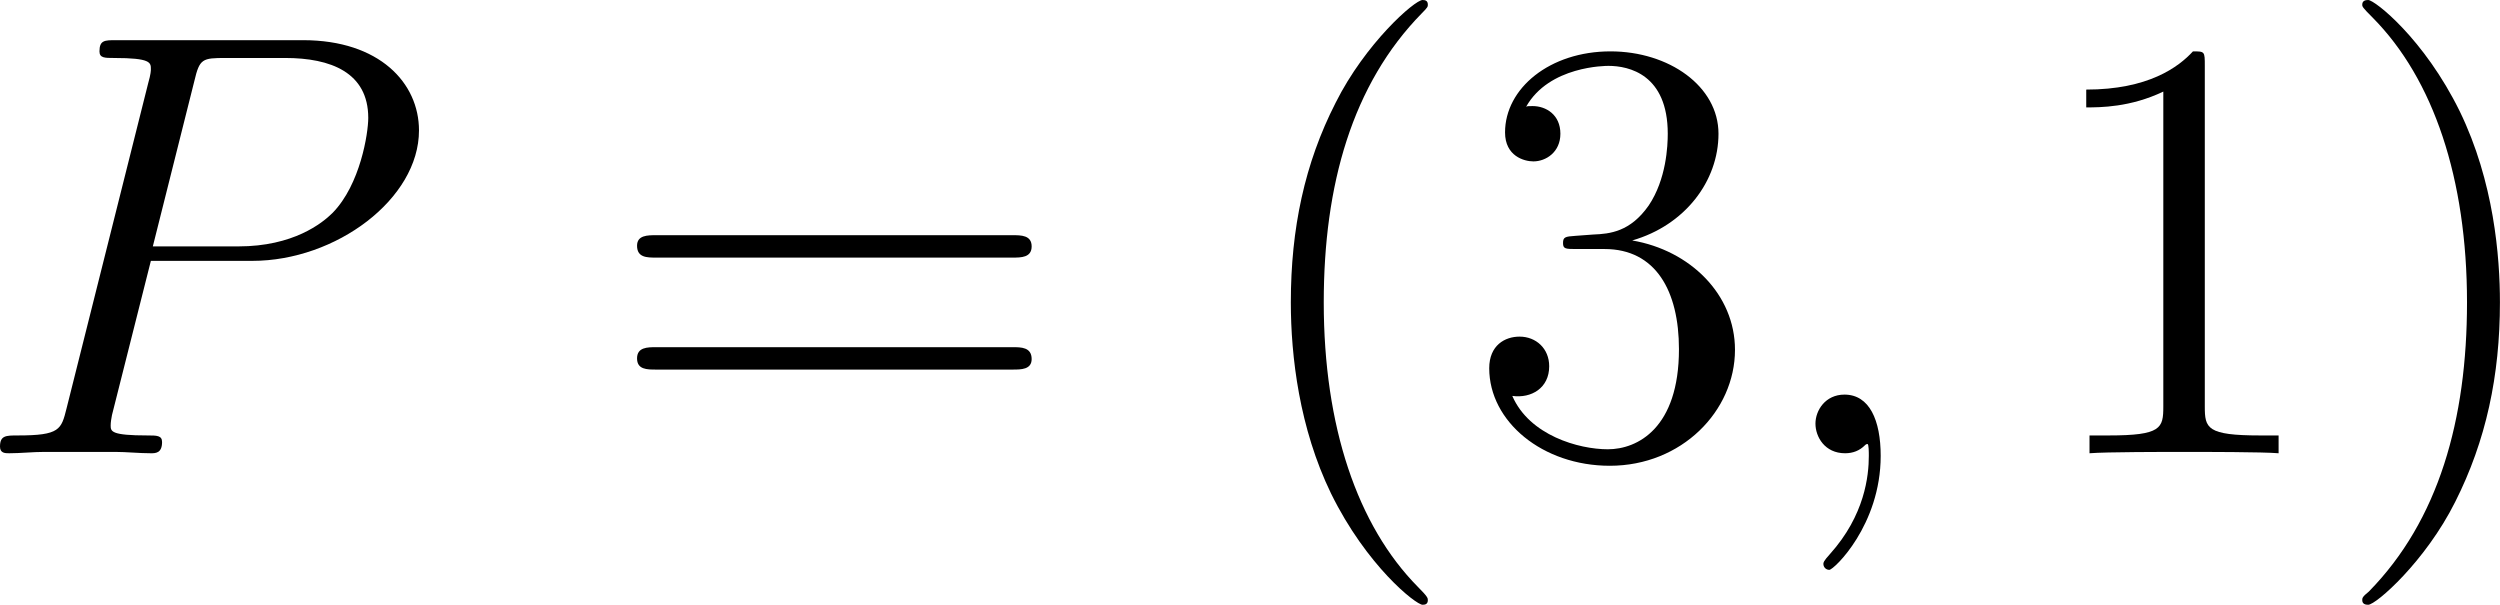 <?xml version="1.0" encoding="UTF-8"?>
<svg xmlns="http://www.w3.org/2000/svg" xmlns:xlink="http://www.w3.org/1999/xlink" width="74.119pt" height="17.93pt" viewBox="0 0 74.119 17.93" version="1.1">
<g id="surface1">
<path style=" stroke:none;fill-rule:nonzero;fill:rgb(0%,0%,0%);fill-opacity:1;" d="M 4.473 7.734 L 7.48 7.734 C 9.961 7.734 12.422 5.898 12.422 3.867 C 12.422 2.461 11.25 1.191 8.984 1.191 L 3.438 1.191 C 3.105 1.191 2.949 1.191 2.949 1.523 C 2.949 1.719 3.105 1.719 3.379 1.719 C 4.473 1.719 4.473 1.855 4.473 2.051 C 4.473 2.09 4.473 2.188 4.395 2.461 L 1.973 12.109 C 1.816 12.734 1.777 12.91 0.527 12.91 C 0.176 12.91 0 12.91 0 13.242 C 0 13.438 0.156 13.438 0.273 13.438 C 0.605 13.438 0.977 13.398 1.309 13.398 L 3.418 13.398 C 3.75 13.398 4.121 13.438 4.473 13.438 C 4.609 13.438 4.805 13.438 4.805 13.105 C 4.805 12.91 4.648 12.91 4.375 12.91 C 3.301 12.91 3.281 12.793 3.281 12.617 C 3.281 12.52 3.301 12.402 3.32 12.305 Z M 5.762 2.402 C 5.918 1.738 5.996 1.719 6.699 1.719 L 8.457 1.719 C 9.805 1.719 10.918 2.148 10.918 3.496 C 10.918 3.945 10.684 5.469 9.863 6.309 C 9.551 6.621 8.691 7.305 7.07 7.305 L 4.531 7.305 Z M 5.762 2.402 "/>
<path style=" stroke:none;fill-rule:nonzero;fill:rgb(0%,0%,0%);fill-opacity:1;" d="M 30.02 7.637 C 30.273 7.637 30.586 7.637 30.586 7.305 C 30.586 6.973 30.273 6.973 30.02 6.973 L 19.453 6.973 C 19.199 6.973 18.887 6.973 18.887 7.285 C 18.887 7.637 19.18 7.637 19.453 7.637 Z M 30.02 10.957 C 30.273 10.957 30.586 10.957 30.586 10.645 C 30.586 10.293 30.273 10.293 30.02 10.293 L 19.453 10.293 C 19.199 10.293 18.887 10.293 18.887 10.625 C 18.887 10.957 19.18 10.957 19.453 10.957 Z M 30.02 10.957 "/>
<path style=" stroke:none;fill-rule:nonzero;fill:rgb(0%,0%,0%);fill-opacity:1;" d="M 42.332 17.793 C 42.332 17.734 42.332 17.695 42.039 17.402 C 40.242 15.586 39.246 12.637 39.246 8.965 C 39.246 5.488 40.086 2.5 42.156 0.391 C 42.332 0.215 42.332 0.195 42.332 0.137 C 42.332 0.02 42.254 0 42.176 0 C 41.941 0 40.477 1.289 39.598 3.047 C 38.68 4.844 38.27 6.777 38.27 8.965 C 38.27 10.566 38.523 12.695 39.461 14.629 C 40.516 16.777 41.98 17.93 42.176 17.93 C 42.254 17.93 42.332 17.91 42.332 17.793 Z M 42.332 17.793 "/>
<path style=" stroke:none;fill-rule:nonzero;fill:rgb(0%,0%,0%);fill-opacity:1;" d="M 46.711 6.992 C 46.398 7.012 46.34 7.031 46.34 7.207 C 46.34 7.383 46.418 7.383 46.75 7.383 L 47.57 7.383 C 49.094 7.383 49.777 8.633 49.777 10.352 C 49.777 12.695 48.547 13.32 47.668 13.32 C 46.809 13.32 45.344 12.91 44.836 11.738 C 45.402 11.816 45.93 11.504 45.93 10.859 C 45.93 10.332 45.539 9.98 45.051 9.98 C 44.621 9.98 44.152 10.234 44.152 10.918 C 44.152 12.5 45.734 13.809 47.727 13.809 C 49.855 13.809 51.438 12.188 51.438 10.371 C 51.438 8.73 50.109 7.422 48.391 7.129 C 49.953 6.68 50.949 5.371 50.949 3.965 C 50.949 2.559 49.484 1.523 47.746 1.523 C 45.949 1.523 44.621 2.617 44.621 3.926 C 44.621 4.629 45.188 4.785 45.461 4.785 C 45.832 4.785 46.262 4.512 46.262 3.965 C 46.262 3.398 45.832 3.145 45.441 3.145 C 45.324 3.145 45.285 3.145 45.246 3.164 C 45.93 1.953 47.609 1.953 47.688 1.953 C 48.293 1.953 49.445 2.207 49.445 3.965 C 49.445 4.316 49.406 5.312 48.879 6.094 C 48.332 6.875 47.727 6.934 47.238 6.953 Z M 46.711 6.992 "/>
<path style=" stroke:none;fill-rule:nonzero;fill:rgb(0%,0%,0%);fill-opacity:1;" d="M 55.758 13.516 C 55.758 12.461 55.426 11.699 54.684 11.699 C 54.117 11.699 53.824 12.168 53.824 12.559 C 53.824 12.949 54.098 13.438 54.703 13.438 C 54.938 13.438 55.133 13.359 55.289 13.203 C 55.328 13.164 55.348 13.164 55.367 13.164 C 55.406 13.164 55.406 13.418 55.406 13.516 C 55.406 14.102 55.289 15.273 54.254 16.426 C 54.059 16.641 54.059 16.68 54.059 16.719 C 54.059 16.816 54.137 16.895 54.234 16.895 C 54.371 16.895 55.758 15.566 55.758 13.516 Z M 55.758 13.516 "/>
<path style=" stroke:none;fill-rule:nonzero;fill:rgb(0%,0%,0%);fill-opacity:1;" d="M 65.367 1.953 C 65.367 1.523 65.367 1.523 65.016 1.523 C 64.586 1.992 63.688 2.656 61.852 2.656 L 61.852 3.184 C 62.262 3.184 63.16 3.184 64.137 2.715 L 64.137 12.051 C 64.137 12.695 64.078 12.91 62.516 12.91 L 61.949 12.91 L 61.949 13.438 C 62.438 13.398 64.176 13.398 64.762 13.398 C 65.348 13.398 67.086 13.398 67.555 13.438 L 67.555 12.91 L 67.008 12.91 C 65.426 12.91 65.367 12.695 65.367 12.051 Z M 65.367 1.953 "/>
<path style=" stroke:none;fill-rule:nonzero;fill:rgb(0%,0%,0%);fill-opacity:1;" d="M 74.117 8.965 C 74.117 7.617 73.941 5.391 72.926 3.301 C 71.871 1.152 70.406 0 70.211 0 C 70.133 0 70.035 0.02 70.035 0.137 C 70.035 0.195 70.035 0.215 70.348 0.527 C 72.145 2.344 73.141 5.293 73.141 8.965 C 73.141 12.441 72.301 15.43 70.23 17.539 C 70.035 17.695 70.035 17.734 70.035 17.793 C 70.035 17.91 70.133 17.93 70.211 17.93 C 70.445 17.93 71.91 16.641 72.789 14.883 C 73.707 13.066 74.117 11.133 74.117 8.965 Z M 74.117 8.965 "/>
</g>
</svg>
